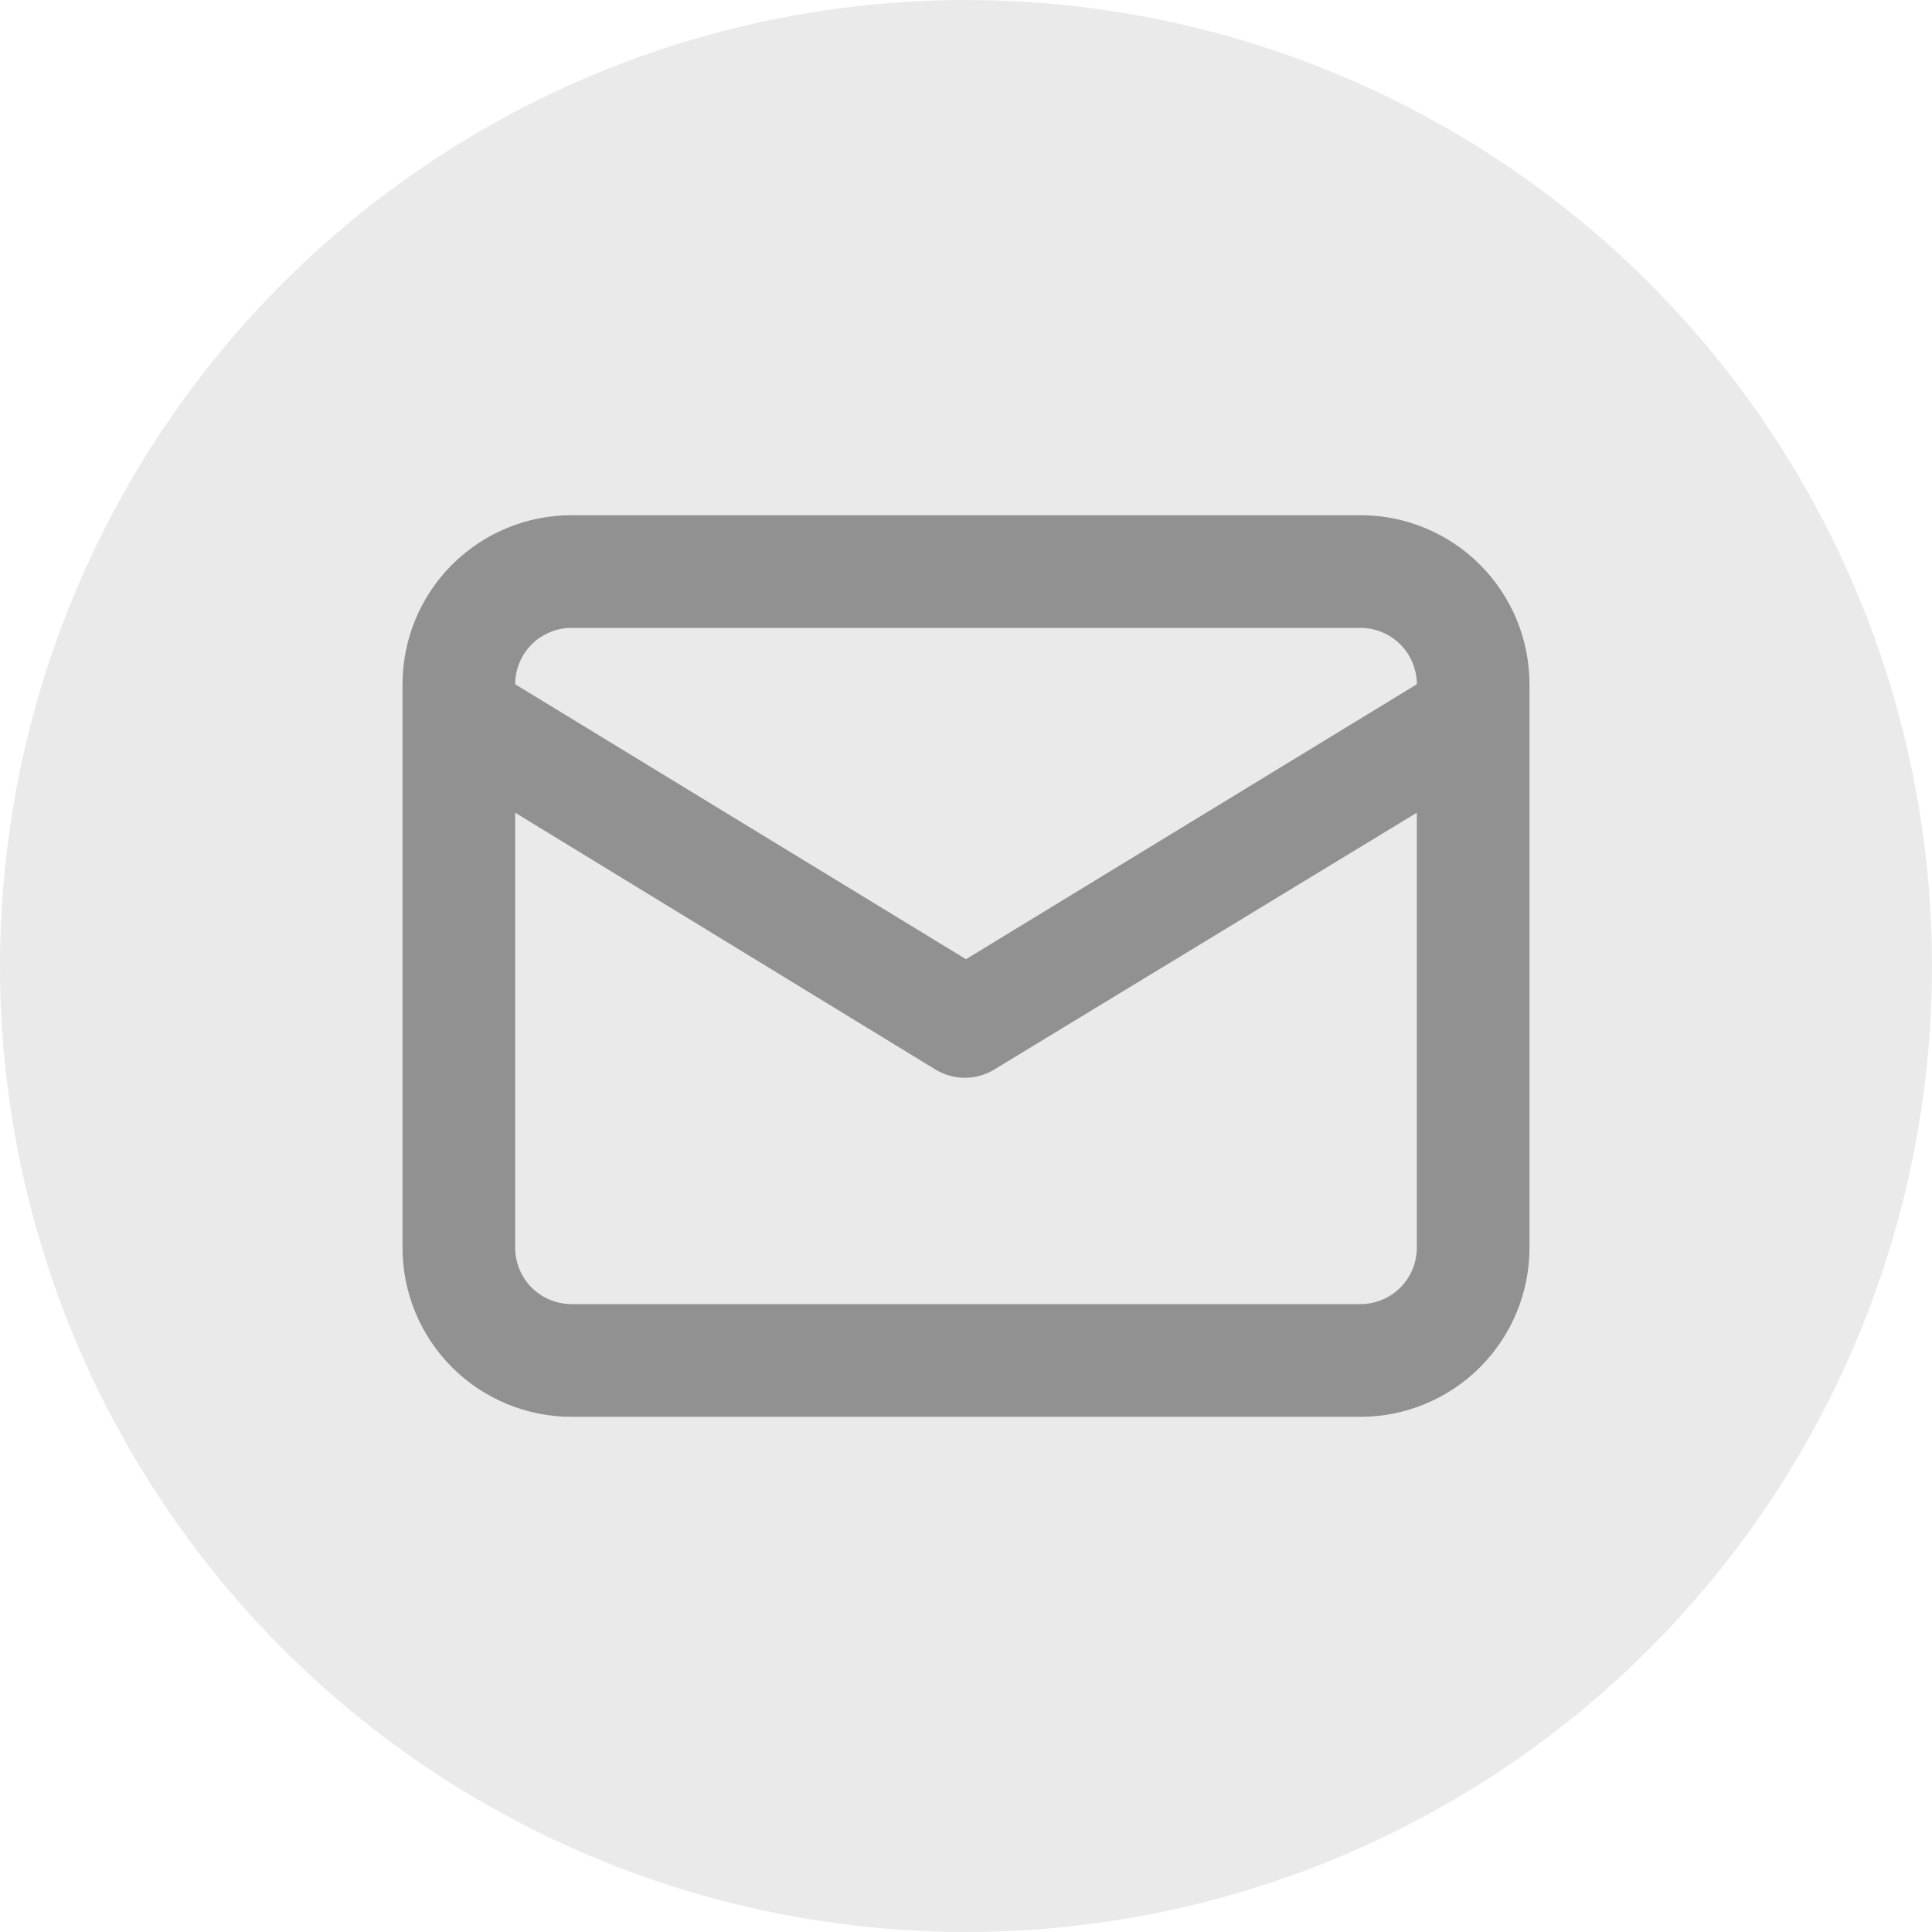 <svg width="35" height="35" viewBox="0 0 35 35" fill="none" xmlns="http://www.w3.org/2000/svg">
<circle cx="17.5" cy="17.5" r="17.5" fill="#2B2B2B" fill-opacity="0.1"/>
<path d="M24.646 9.333H10.354C9.542 9.333 8.763 9.656 8.189 10.23C7.614 10.805 7.292 11.584 7.292 12.396V22.604C7.292 23.416 7.614 24.195 8.189 24.77C8.763 25.344 9.542 25.667 10.354 25.667H24.646C25.458 25.667 26.237 25.344 26.811 24.77C27.386 24.195 27.708 23.416 27.708 22.604V12.396C27.708 11.584 27.386 10.805 26.811 10.23C26.237 9.656 25.458 9.333 24.646 9.333V9.333ZM10.354 11.375H24.646C24.917 11.375 25.176 11.482 25.368 11.674C25.559 11.865 25.667 12.125 25.667 12.396L17.5 17.377L9.333 12.396C9.333 12.125 9.441 11.865 9.632 11.674C9.824 11.482 10.083 11.375 10.354 11.375V11.375ZM25.667 22.604C25.667 22.875 25.559 23.134 25.368 23.326C25.176 23.517 24.917 23.625 24.646 23.625H10.354C10.083 23.625 9.824 23.517 9.632 23.326C9.441 23.134 9.333 22.875 9.333 22.604V14.723L16.969 19.389C17.124 19.478 17.3 19.525 17.48 19.525C17.659 19.525 17.835 19.478 17.99 19.389L25.667 14.723V22.604Z" fill="black" fill-opacity="0.38"/>
</svg>
